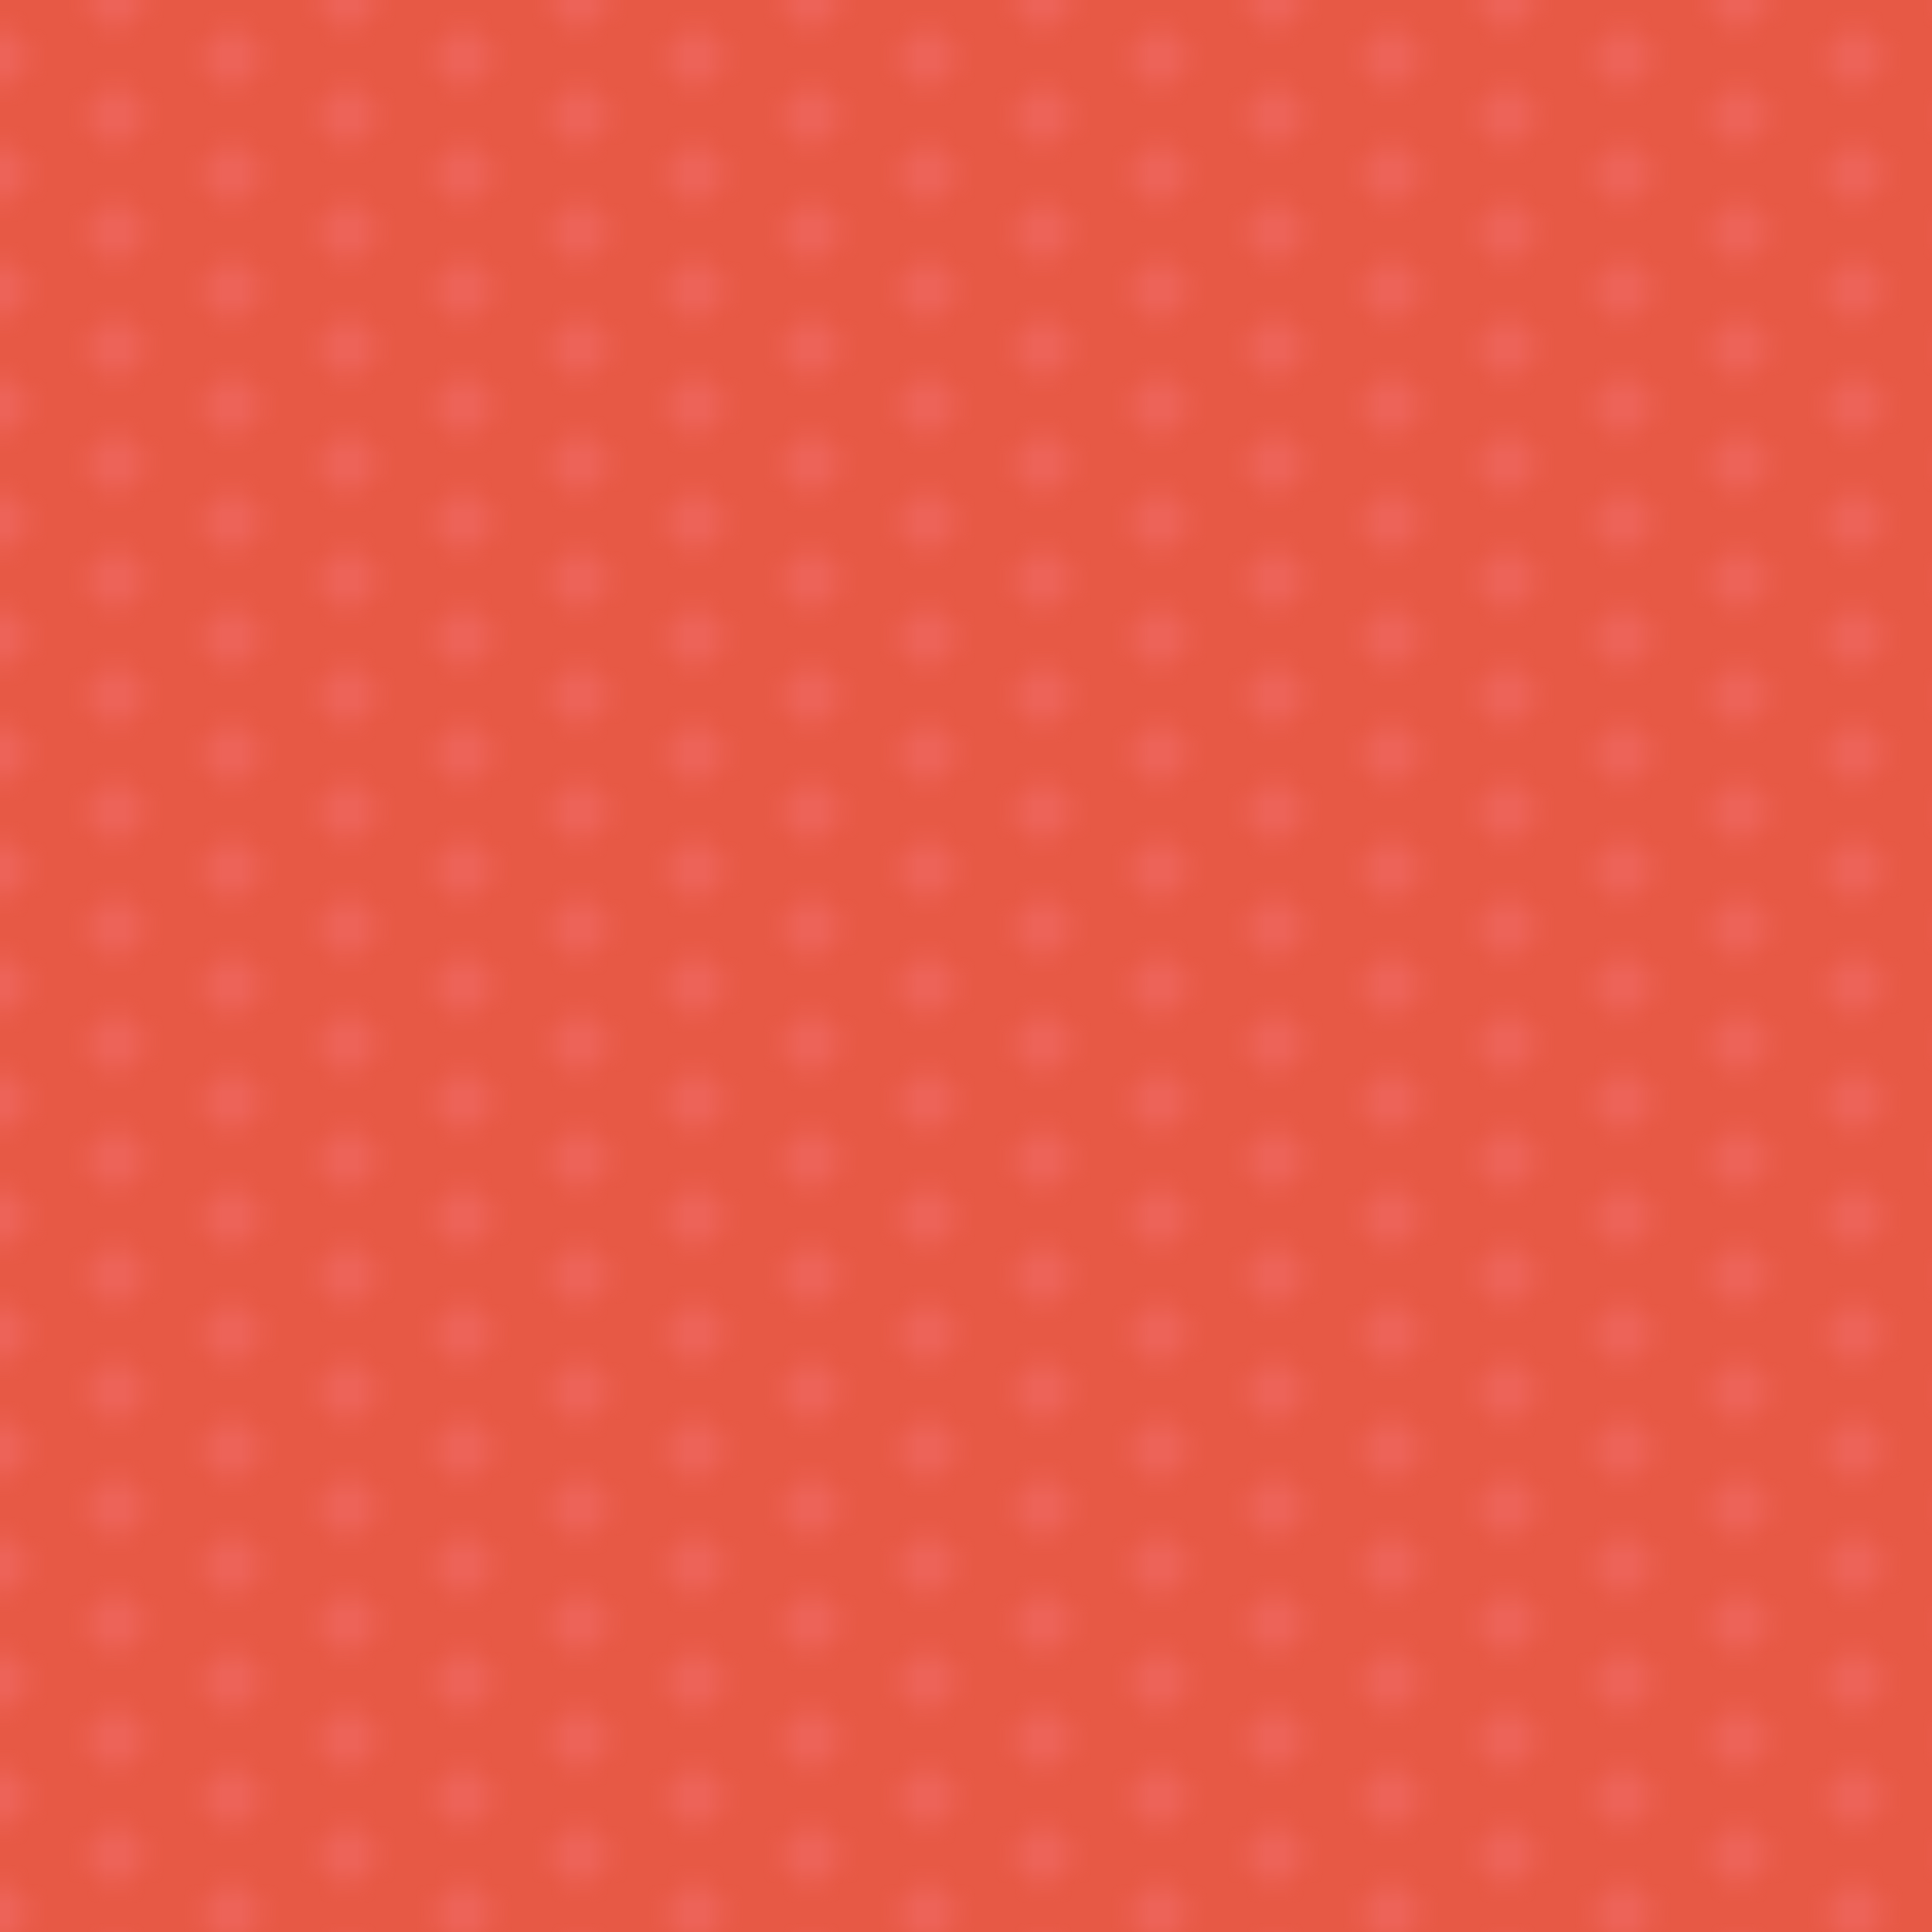 <?xml version="1.0" encoding="utf-8"?>
<!-- Generator: Adobe Illustrator 19.1.0, SVG Export Plug-In . SVG Version: 6.00 Build 0)  -->
<svg version="1.1" xmlns="http://www.w3.org/2000/svg" xmlns:xlink="http://www.w3.org/1999/xlink" x="0px" y="0px"
	 viewBox="0 0 100 100" style="enable-background:new 0 0 100 100;" xml:space="preserve">
<style type="text/css">
	.st0{fill:none;}
	.st1{fill:#ED6358;}
	.st2{fill:#E75945;}
	.st3{fill:url(#New_Pattern_2);}
</style>
<pattern  width="12" height="12" patternUnits="userSpaceOnUse" id="New_Pattern_2" viewBox="1.5 -13.5 12 12" style="overflow:visible;">
	<g>
		<polygon class="st0" points="1.5,-13.5 13.5,-13.5 13.5,-1.5 1.5,-1.5 		"/>
		<path class="st1" d="M12-4.5C12-5.3,12.7-6,13.5-6S15-5.3,15-4.5S14.3-3,13.5-3S12-3.7,12-4.5z"/>
		<path class="st1" d="M6-1.5C6-2.3,6.7-3,7.5-3S9-2.3,9-1.5S8.3,0,7.5,0S6-0.7,6-1.5z"/>
		<path class="st1" d="M0-4.5C0-5.3,0.7-6,1.5-6S3-5.3,3-4.5S2.3-3,1.5-3S0-3.7,0-4.5z"/>
		<path class="st1" d="M12-10.5c0-0.8,0.7-1.5,1.5-1.5s1.5,0.7,1.5,1.5S14.3-9,13.5-9S12-9.7,12-10.5z"/>
		<path class="st1" d="M6-7.5C6-8.3,6.7-9,7.5-9S9-8.3,9-7.5S8.3-6,7.5-6S6-6.7,6-7.5z"/>
		<path class="st1" d="M0-10.5C0-11.3,0.7-12,1.5-12S3-11.3,3-10.5S2.3-9,1.5-9S0-9.7,0-10.5z"/>
		<path class="st1" d="M6-13.5C6-14.3,6.7-15,7.5-15S9-14.3,9-13.5S8.3-12,7.5-12S6-12.7,6-13.5z"/>
	</g>
</pattern>
<g id="Layer_1">
	<rect class="st2" width="100" height="100"/>
</g>
<g id="Layer_2">
	<circle class="st1" cx="-10.1" cy="17.6" r="1.5"/>
	<rect class="st3" width="100" height="100"/>
</g>
</svg>
